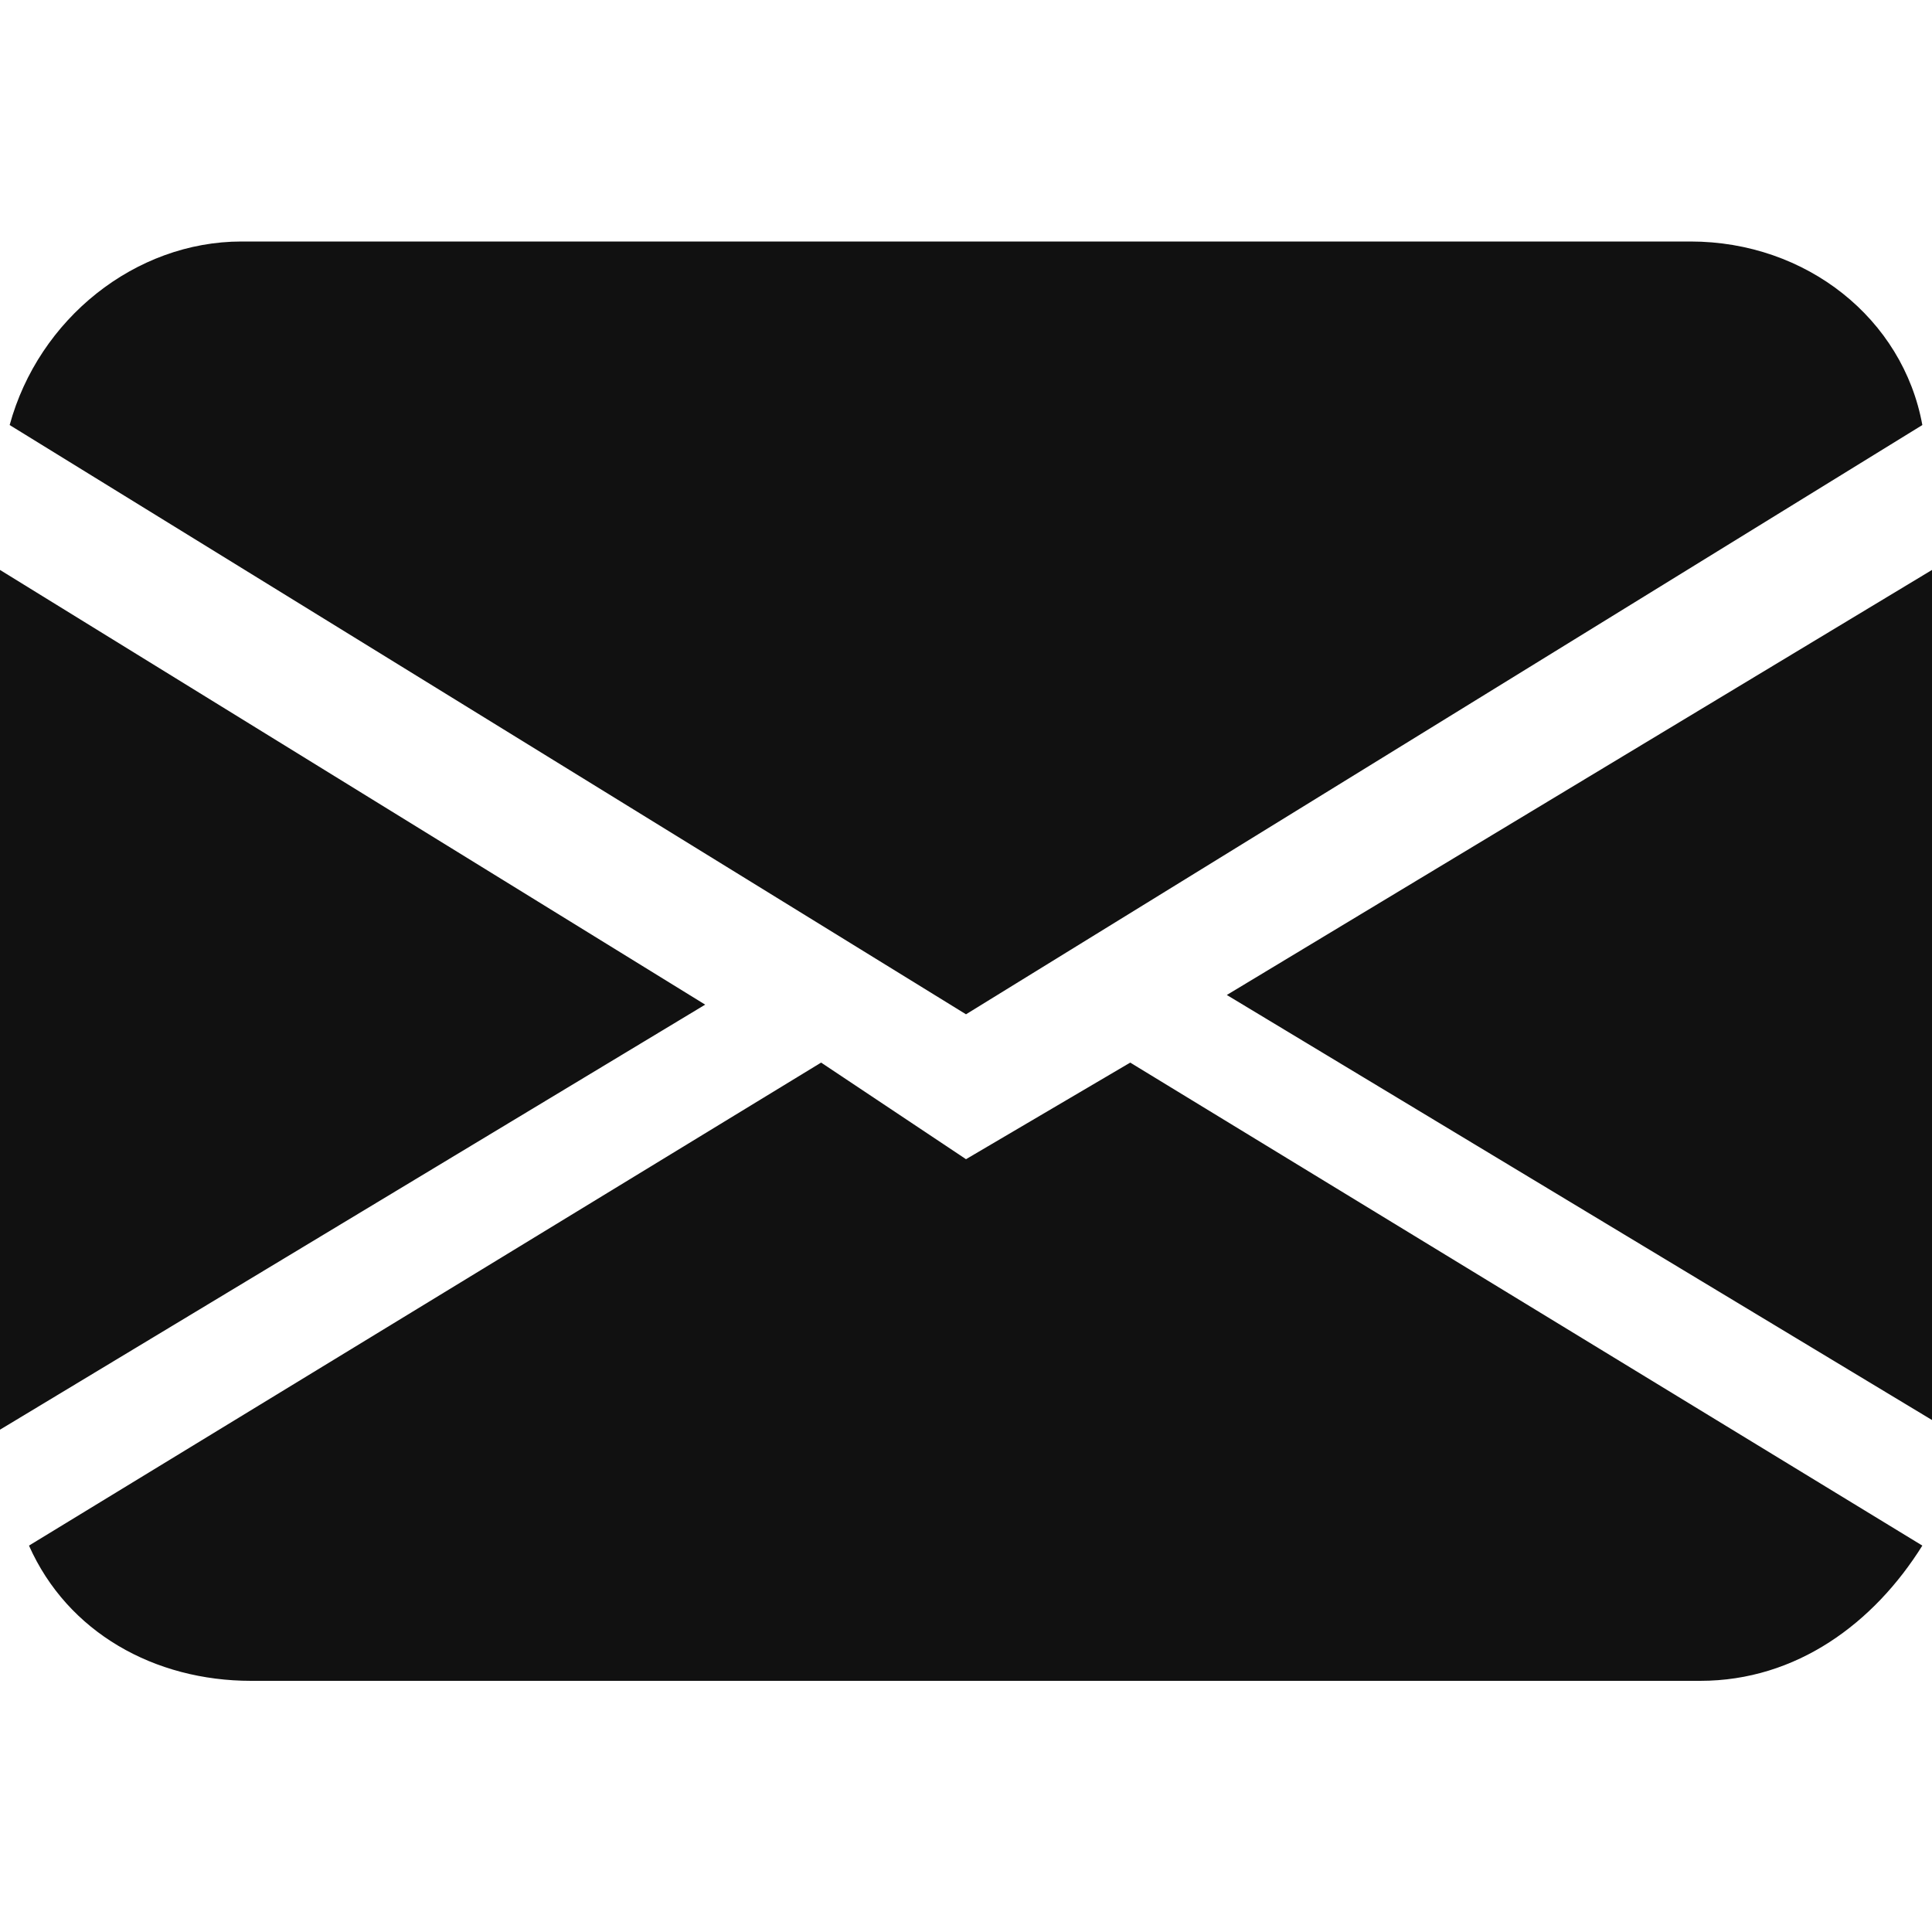 <?xml version="1.0" encoding="utf-8"?>
<!-- Generator: Adobe Illustrator 26.2.1, SVG Export Plug-In . SVG Version: 6.00 Build 0)  -->
<svg version="1.1" id="레이어_1" xmlns="http://www.w3.org/2000/svg" xmlns:xlink="http://www.w3.org/1999/xlink" x="0px"
	 y="0px" viewBox="0 0 20 20" style="enable-background:new 0 0 20 20;" xml:space="preserve">
<style type="text/css">
	.st0{fill:#111111;}
</style>
<path class="st0" d="M0.1,4.4c0.3-1.1,1.3-1.9,2.4-1.9h15c1.2,0,2.2,0.8,2.4,1.9L10,10.5L0.1,4.4z M0,5.9v8.9l7.3-4.4L0,5.9z
	 M8.5,11l-8.2,5c0.4,0.9,1.3,1.4,2.3,1.4h15c1,0,1.8-0.6,2.3-1.4l-8.2-5L10,12L8.5,11L8.5,11z M12.7,10.3l7.3,4.4V5.9L12.7,10.3
	L12.7,10.3z"/>
</svg>
